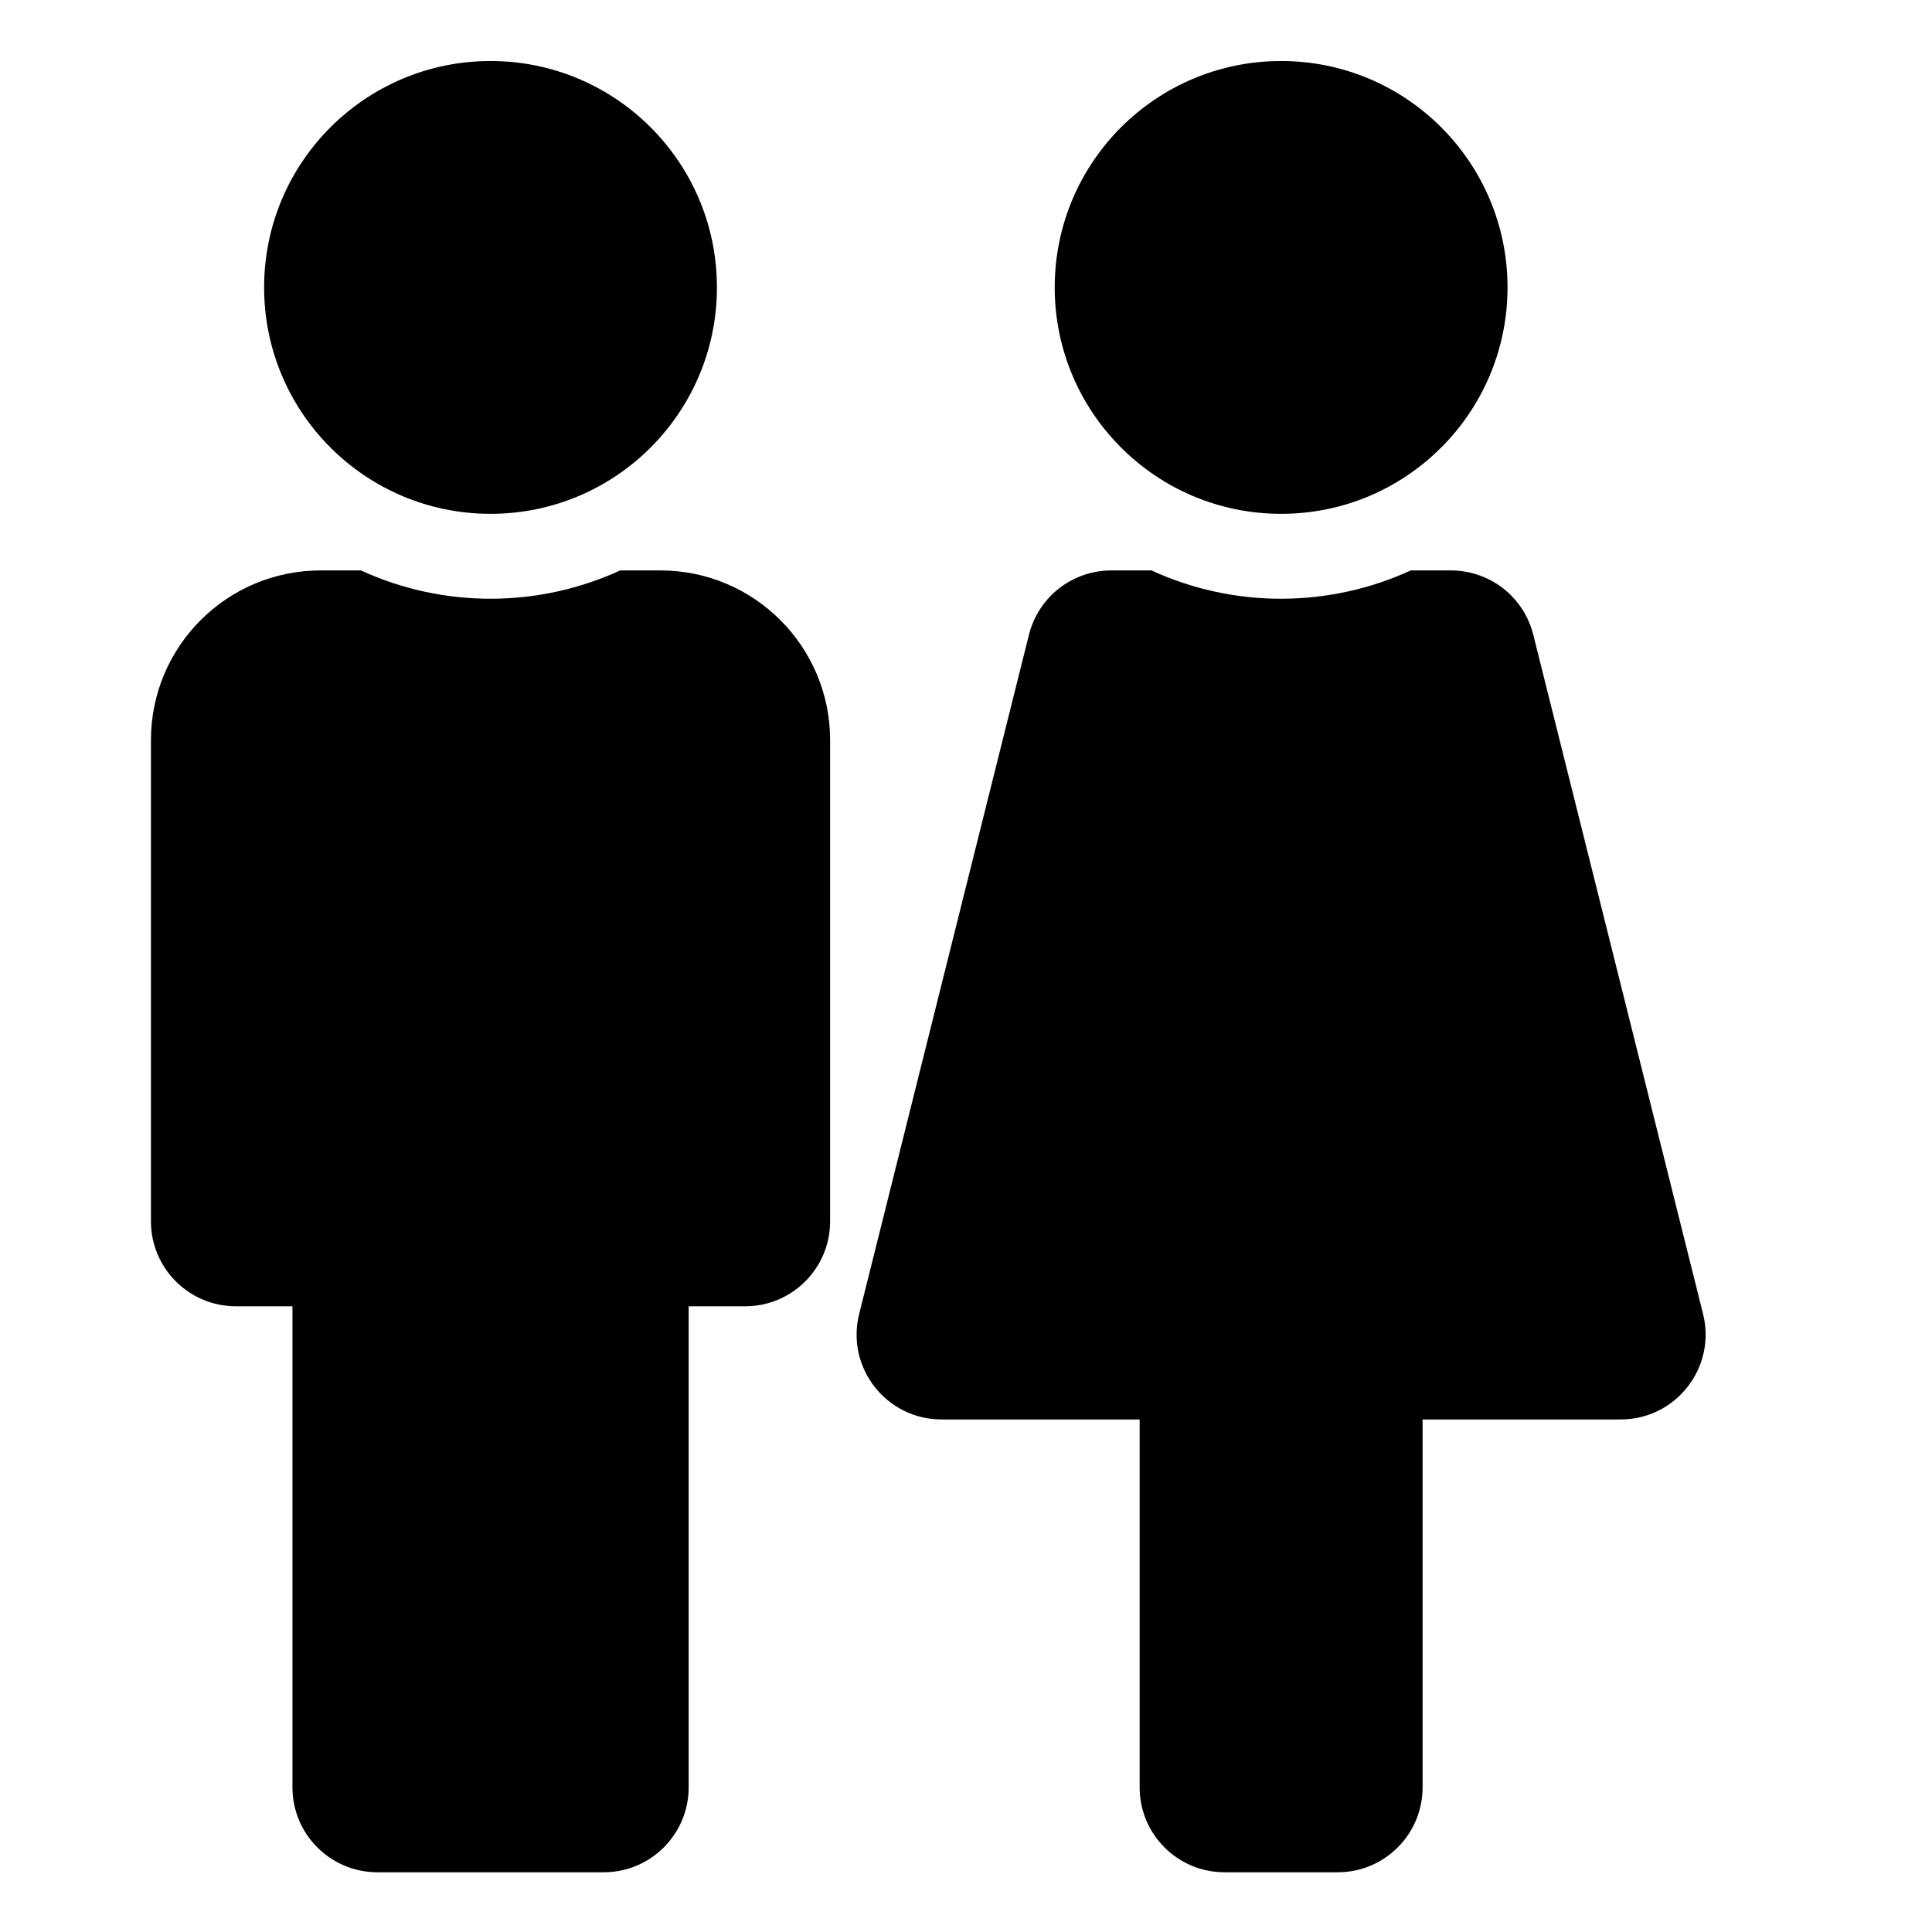 <svg xmlns="http://www.w3.org/2000/svg" width="24" height="24" viewBox="0 0 24 24" fill="none"><g clip-path="url(#clip0_3882_131272)"><path d="M15.915 0.758C17.468 0.758 18.727 2.017 18.727 3.57C18.727 5.124 17.468 6.383 15.915 6.383C14.361 6.383 13.102 5.124 13.102 3.57C13.102 2.017 14.361 0.758 15.915 0.758ZM21.156 16.322L19.047 7.885C18.99 7.657 18.858 7.454 18.673 7.309C18.488 7.165 18.259 7.086 18.024 7.086H17.525C16.527 7.545 15.345 7.565 14.304 7.086H13.805C13.57 7.086 13.341 7.165 13.156 7.309C12.971 7.454 12.839 7.657 12.782 7.885L10.673 16.322C10.506 16.987 11.009 17.633 11.696 17.633H14.157V22.203C14.157 22.786 14.629 23.258 15.211 23.258H16.618C17.2 23.258 17.672 22.786 17.672 22.203V17.633H20.133C20.818 17.633 21.323 16.988 21.156 16.322Z" fill="black"></path><path d="M6.094 0.758C7.647 0.758 8.906 2.017 8.906 3.57C8.906 5.124 7.647 6.383 6.094 6.383C4.54 6.383 3.281 5.124 3.281 3.57C3.281 2.017 4.54 0.758 6.094 0.758ZM8.203 7.086H7.704C6.706 7.545 5.525 7.565 4.484 7.086H3.984C2.819 7.086 1.875 8.03 1.875 9.195V15.172C1.875 15.754 2.347 16.227 2.93 16.227H3.633V22.203C3.633 22.786 4.105 23.258 4.688 23.258H7.5C8.082 23.258 8.555 22.786 8.555 22.203V16.227H9.258C9.84 16.227 10.312 15.754 10.312 15.172V9.195C10.312 8.03 9.368 7.086 8.203 7.086Z" fill="black"></path></g><defs><clipPath id="clip0_3882_131272"><rect width="24" height="24" fill="white" transform="translate(0 0.008)"></rect></clipPath></defs></svg>